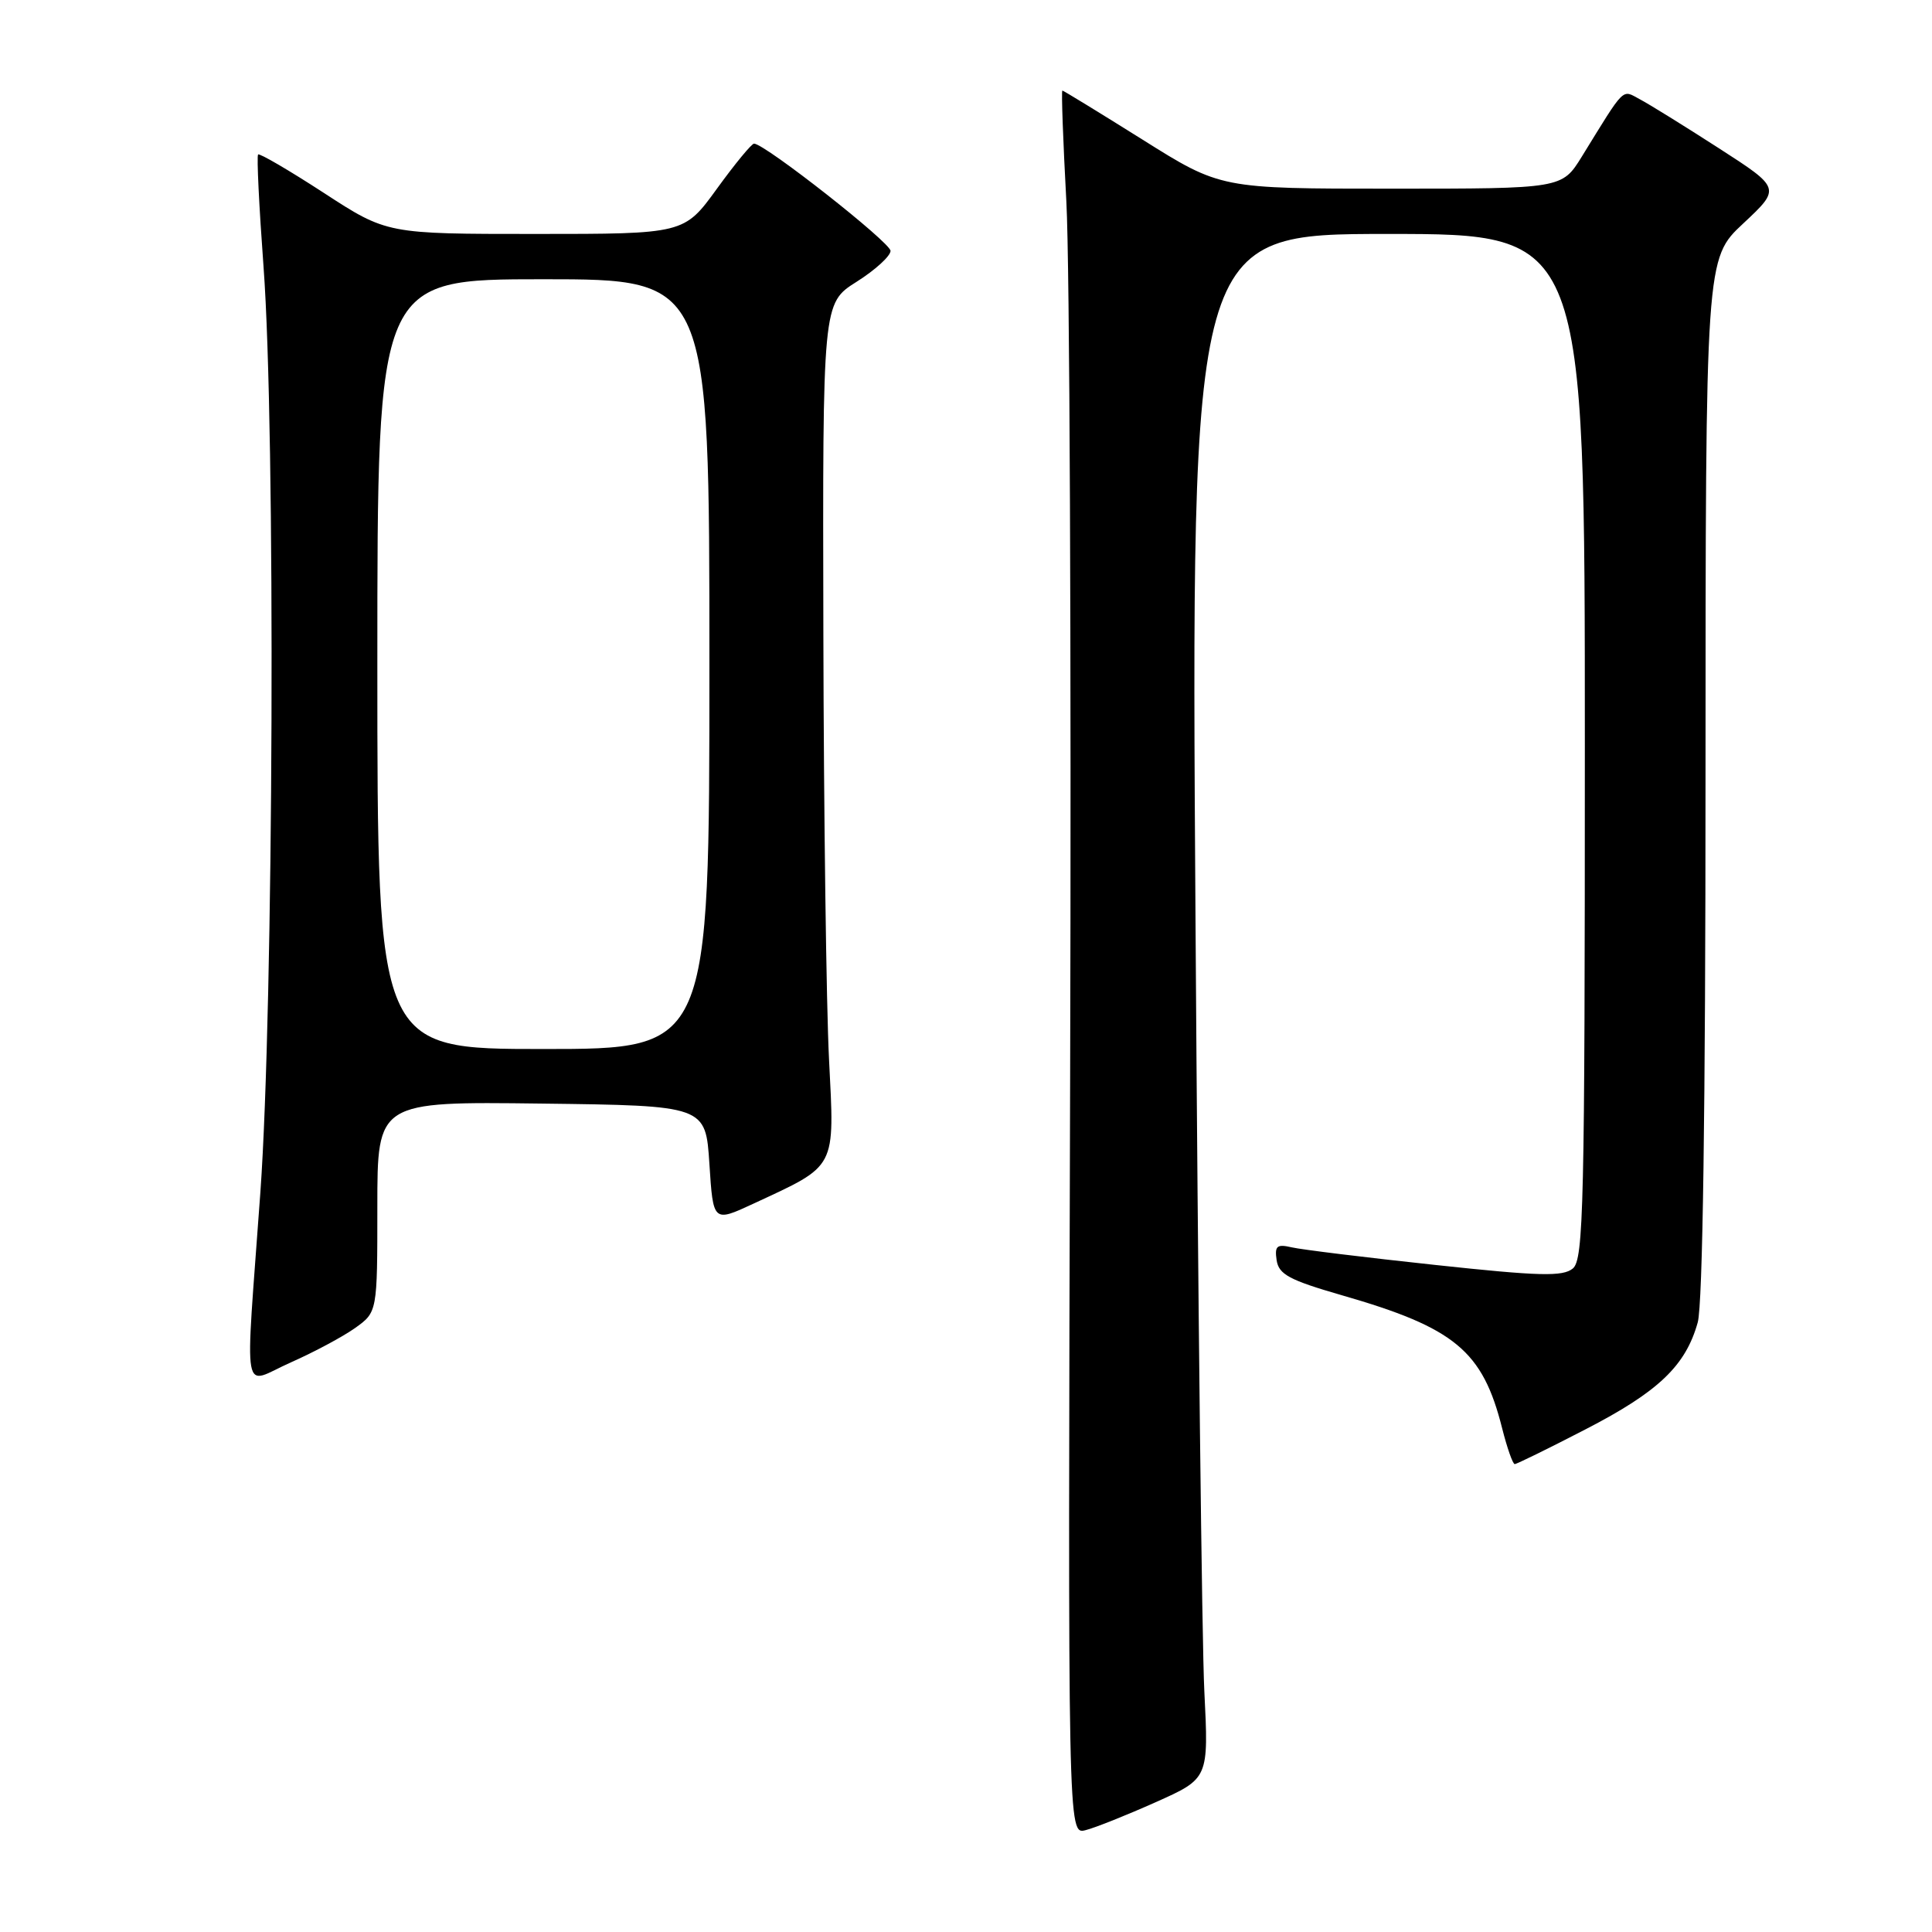 <?xml version="1.0" encoding="UTF-8" standalone="no"?>
<!DOCTYPE svg PUBLIC "-//W3C//DTD SVG 1.1//EN" "http://www.w3.org/Graphics/SVG/1.1/DTD/svg11.dtd" >
<svg xmlns="http://www.w3.org/2000/svg" xmlns:xlink="http://www.w3.org/1999/xlink" version="1.1" viewBox="0 0 256 256">
 <g >
 <path fill="currentColor"
d=" M 153.16 238.79 C 160.16 235.66 160.16 235.66 159.58 224.08 C 159.26 217.71 158.73 171.66 158.41 121.75 C 157.81 31.00 157.81 31.00 183.91 31.00 C 210.00 31.00 210.00 31.00 210.00 98.88 C 210.00 159.76 209.84 166.89 208.41 168.08 C 207.08 169.18 204.01 169.10 190.16 167.61 C 181.00 166.63 172.45 165.58 171.16 165.28 C 169.19 164.82 168.88 165.09 169.16 166.99 C 169.45 168.87 170.85 169.62 177.81 171.63 C 192.79 175.94 196.46 178.99 199.04 189.25 C 199.70 191.86 200.45 194.00 200.71 194.00 C 200.97 194.00 205.19 191.93 210.08 189.40 C 219.76 184.41 223.36 180.97 224.96 175.22 C 225.62 172.83 225.99 147.00 225.99 102.89 C 226.00 34.27 226.00 34.27 230.99 29.61 C 235.98 24.94 235.98 24.94 227.74 19.63 C 223.21 16.71 218.50 13.79 217.28 13.15 C 214.87 11.86 215.42 11.31 209.60 20.75 C 206.97 25.00 206.97 25.00 184.36 25.00 C 161.74 25.00 161.74 25.00 151.39 18.50 C 145.69 14.93 140.91 12.00 140.77 12.00 C 140.62 12.00 140.86 18.64 141.30 26.75 C 141.74 34.86 141.96 86.86 141.80 142.30 C 141.50 243.09 141.50 243.09 143.83 242.51 C 145.11 242.19 149.31 240.51 153.16 238.79 Z  M 47.05 175.97 C 50.00 173.86 50.00 173.86 50.00 159.91 C 50.00 145.96 50.00 145.96 71.75 146.23 C 93.50 146.50 93.50 146.50 94.00 154.23 C 94.50 161.97 94.50 161.97 99.84 159.49 C 110.96 154.32 110.59 155.03 109.85 140.36 C 109.49 133.29 109.15 107.85 109.10 83.84 C 109.00 40.18 109.00 40.18 113.50 37.34 C 115.97 35.78 118.00 33.93 118.00 33.24 C 118.00 32.14 101.43 19.11 99.92 19.03 C 99.61 19.01 97.39 21.70 95.00 25.00 C 90.65 31.00 90.65 31.00 70.96 31.00 C 51.27 31.00 51.27 31.00 42.91 25.56 C 38.31 22.57 34.39 20.28 34.20 20.47 C 34.00 20.66 34.33 27.36 34.92 35.35 C 36.53 56.98 36.26 133.41 34.50 158.00 C 32.46 186.36 31.94 183.44 38.55 180.52 C 41.60 179.17 45.43 177.12 47.05 175.97 Z  M 50.00 88.00 C 50.00 37.00 50.00 37.00 72.00 37.00 C 94.00 37.00 94.00 37.00 94.00 88.00 C 94.00 139.00 94.00 139.00 72.00 139.00 C 50.00 139.00 50.00 139.00 50.00 88.00 Z "/>
</g>
</svg>